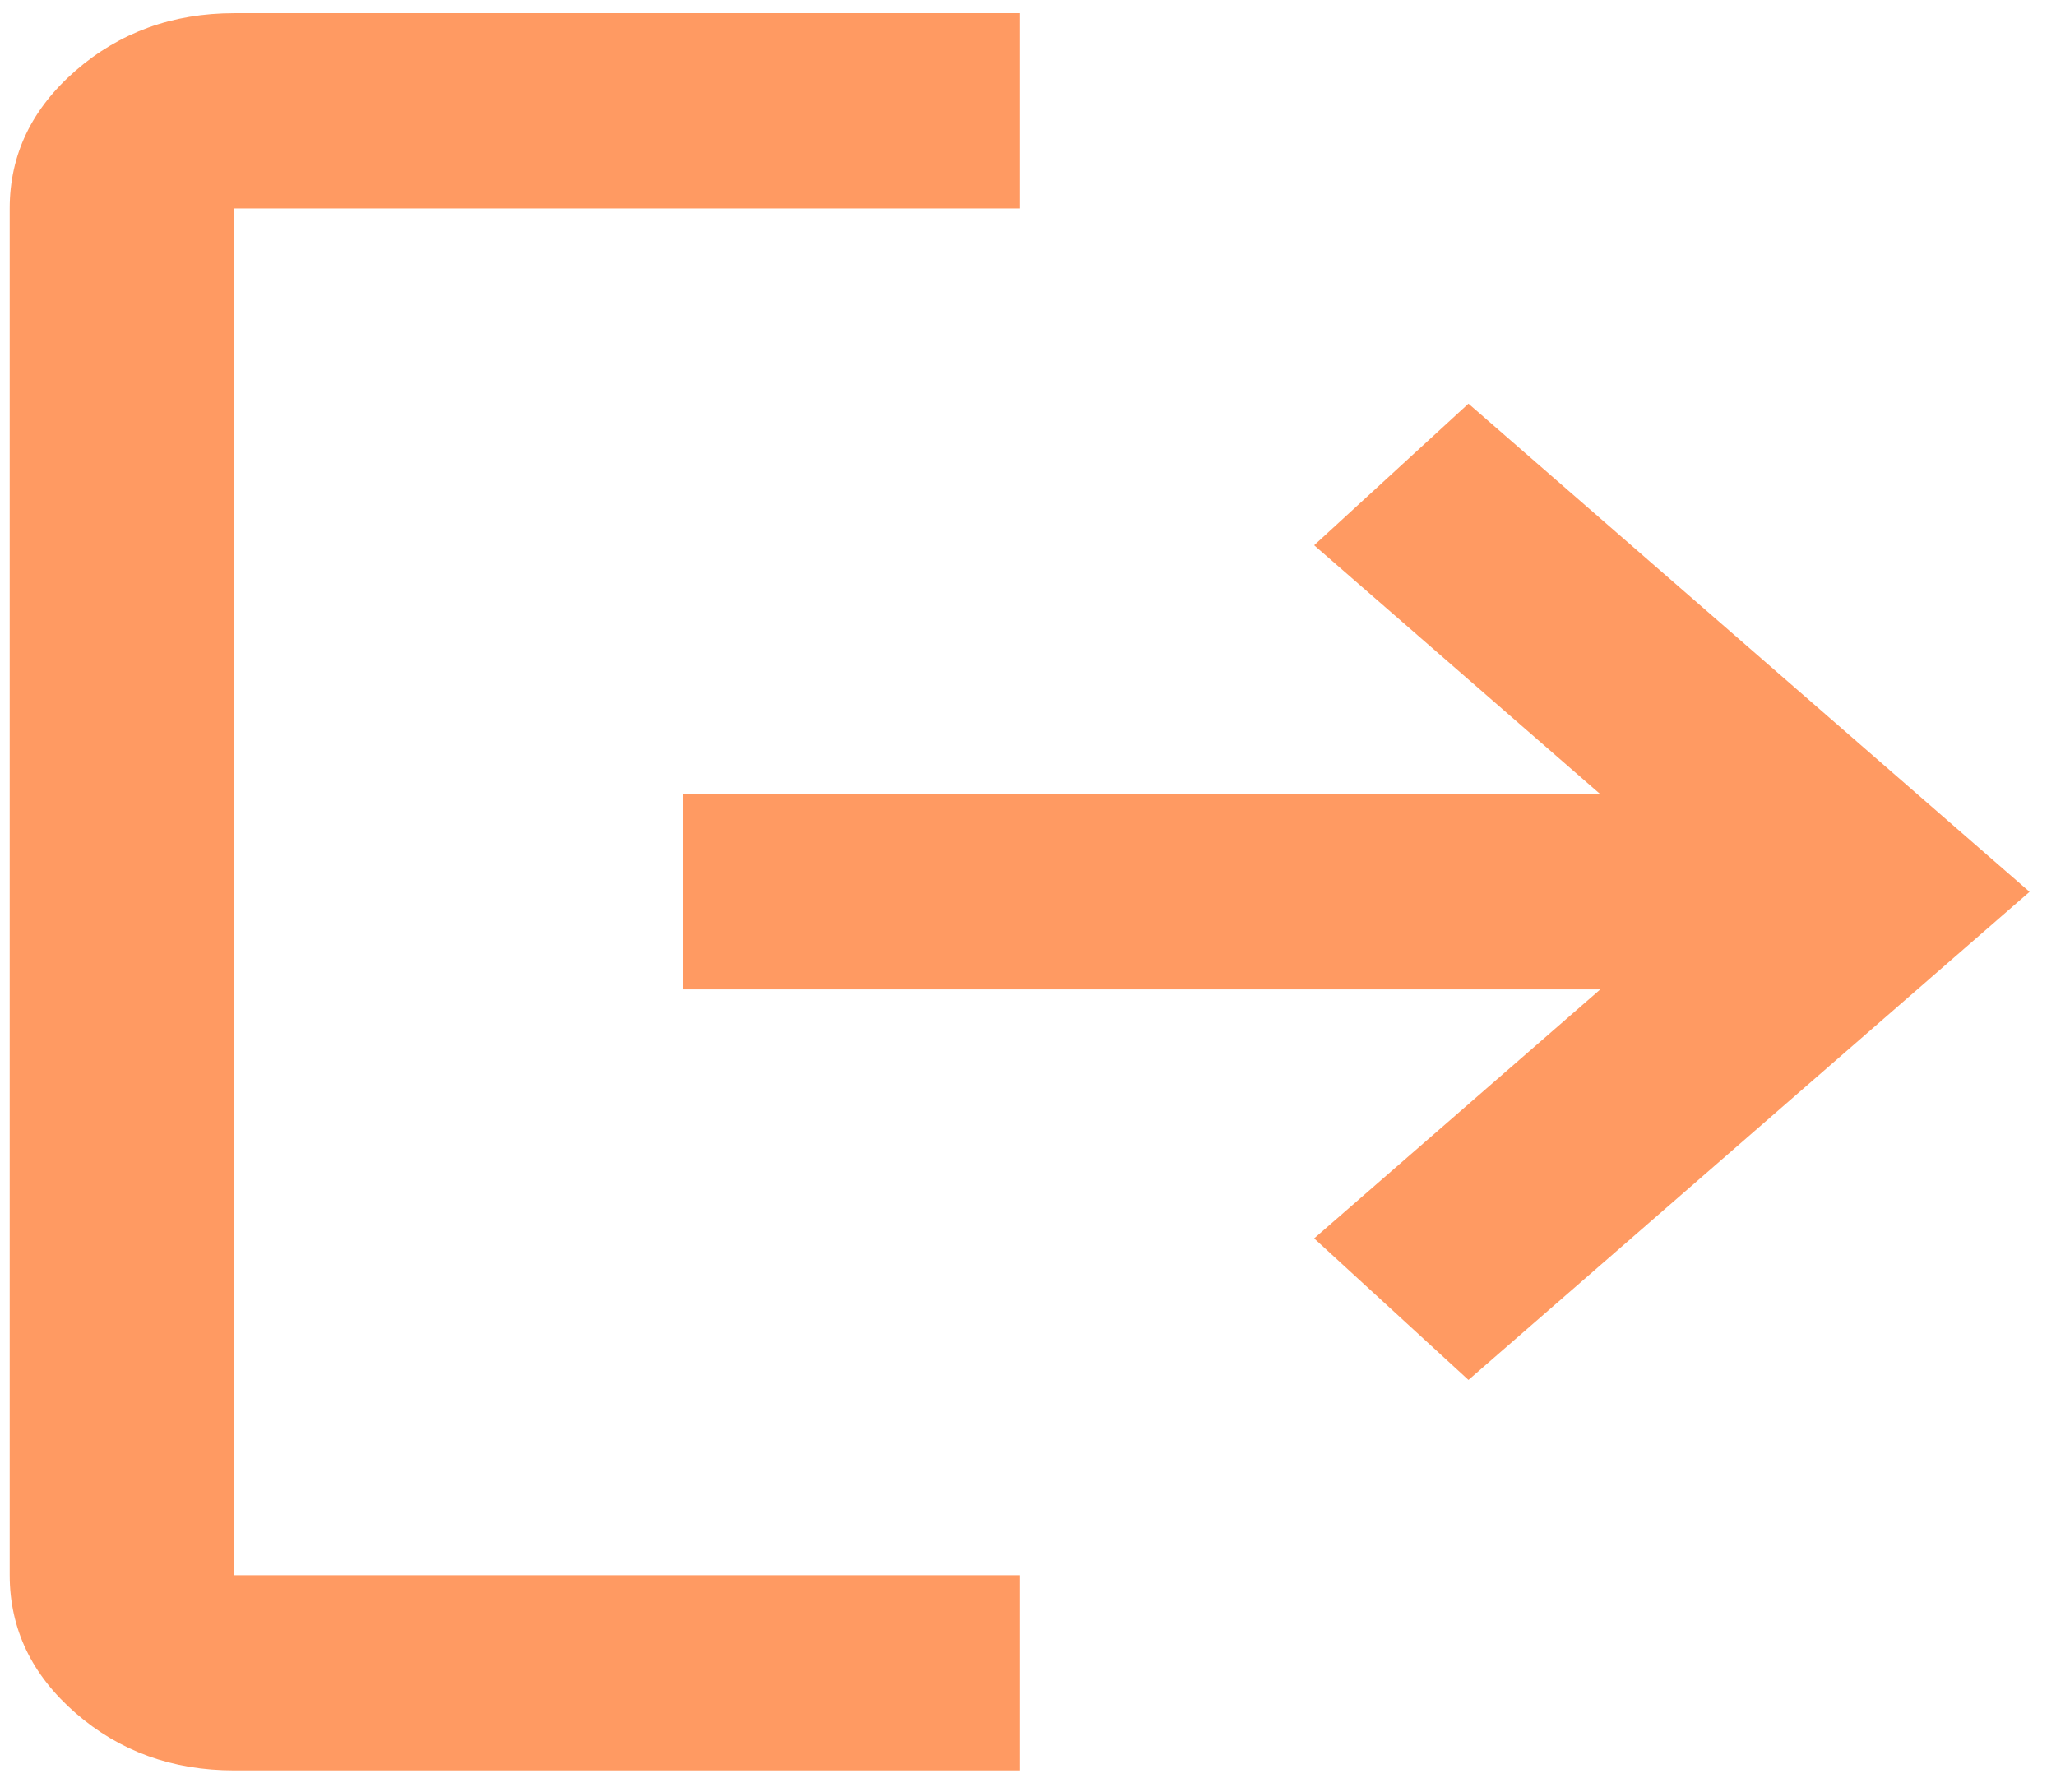 <svg width="39" height="34" viewBox="0 0 39 34" fill="none" xmlns="http://www.w3.org/2000/svg">
<path d="M4.441 33.583C3.27 33.583 2.268 33.221 1.435 32.496C0.602 31.772 0.185 30.899 0.184 29.88V3.954C0.184 2.935 0.601 2.064 1.435 1.339C2.27 0.614 3.272 0.251 4.441 0.25H19.341V3.954H4.441V29.88H19.341V33.583H4.441ZM27.855 26.176L24.928 23.491L30.356 18.768H12.955V15.065H30.356L24.928 10.343L27.855 7.657L38.498 16.917L27.855 26.176Z" fill="#FF9A62"/>
</svg>
